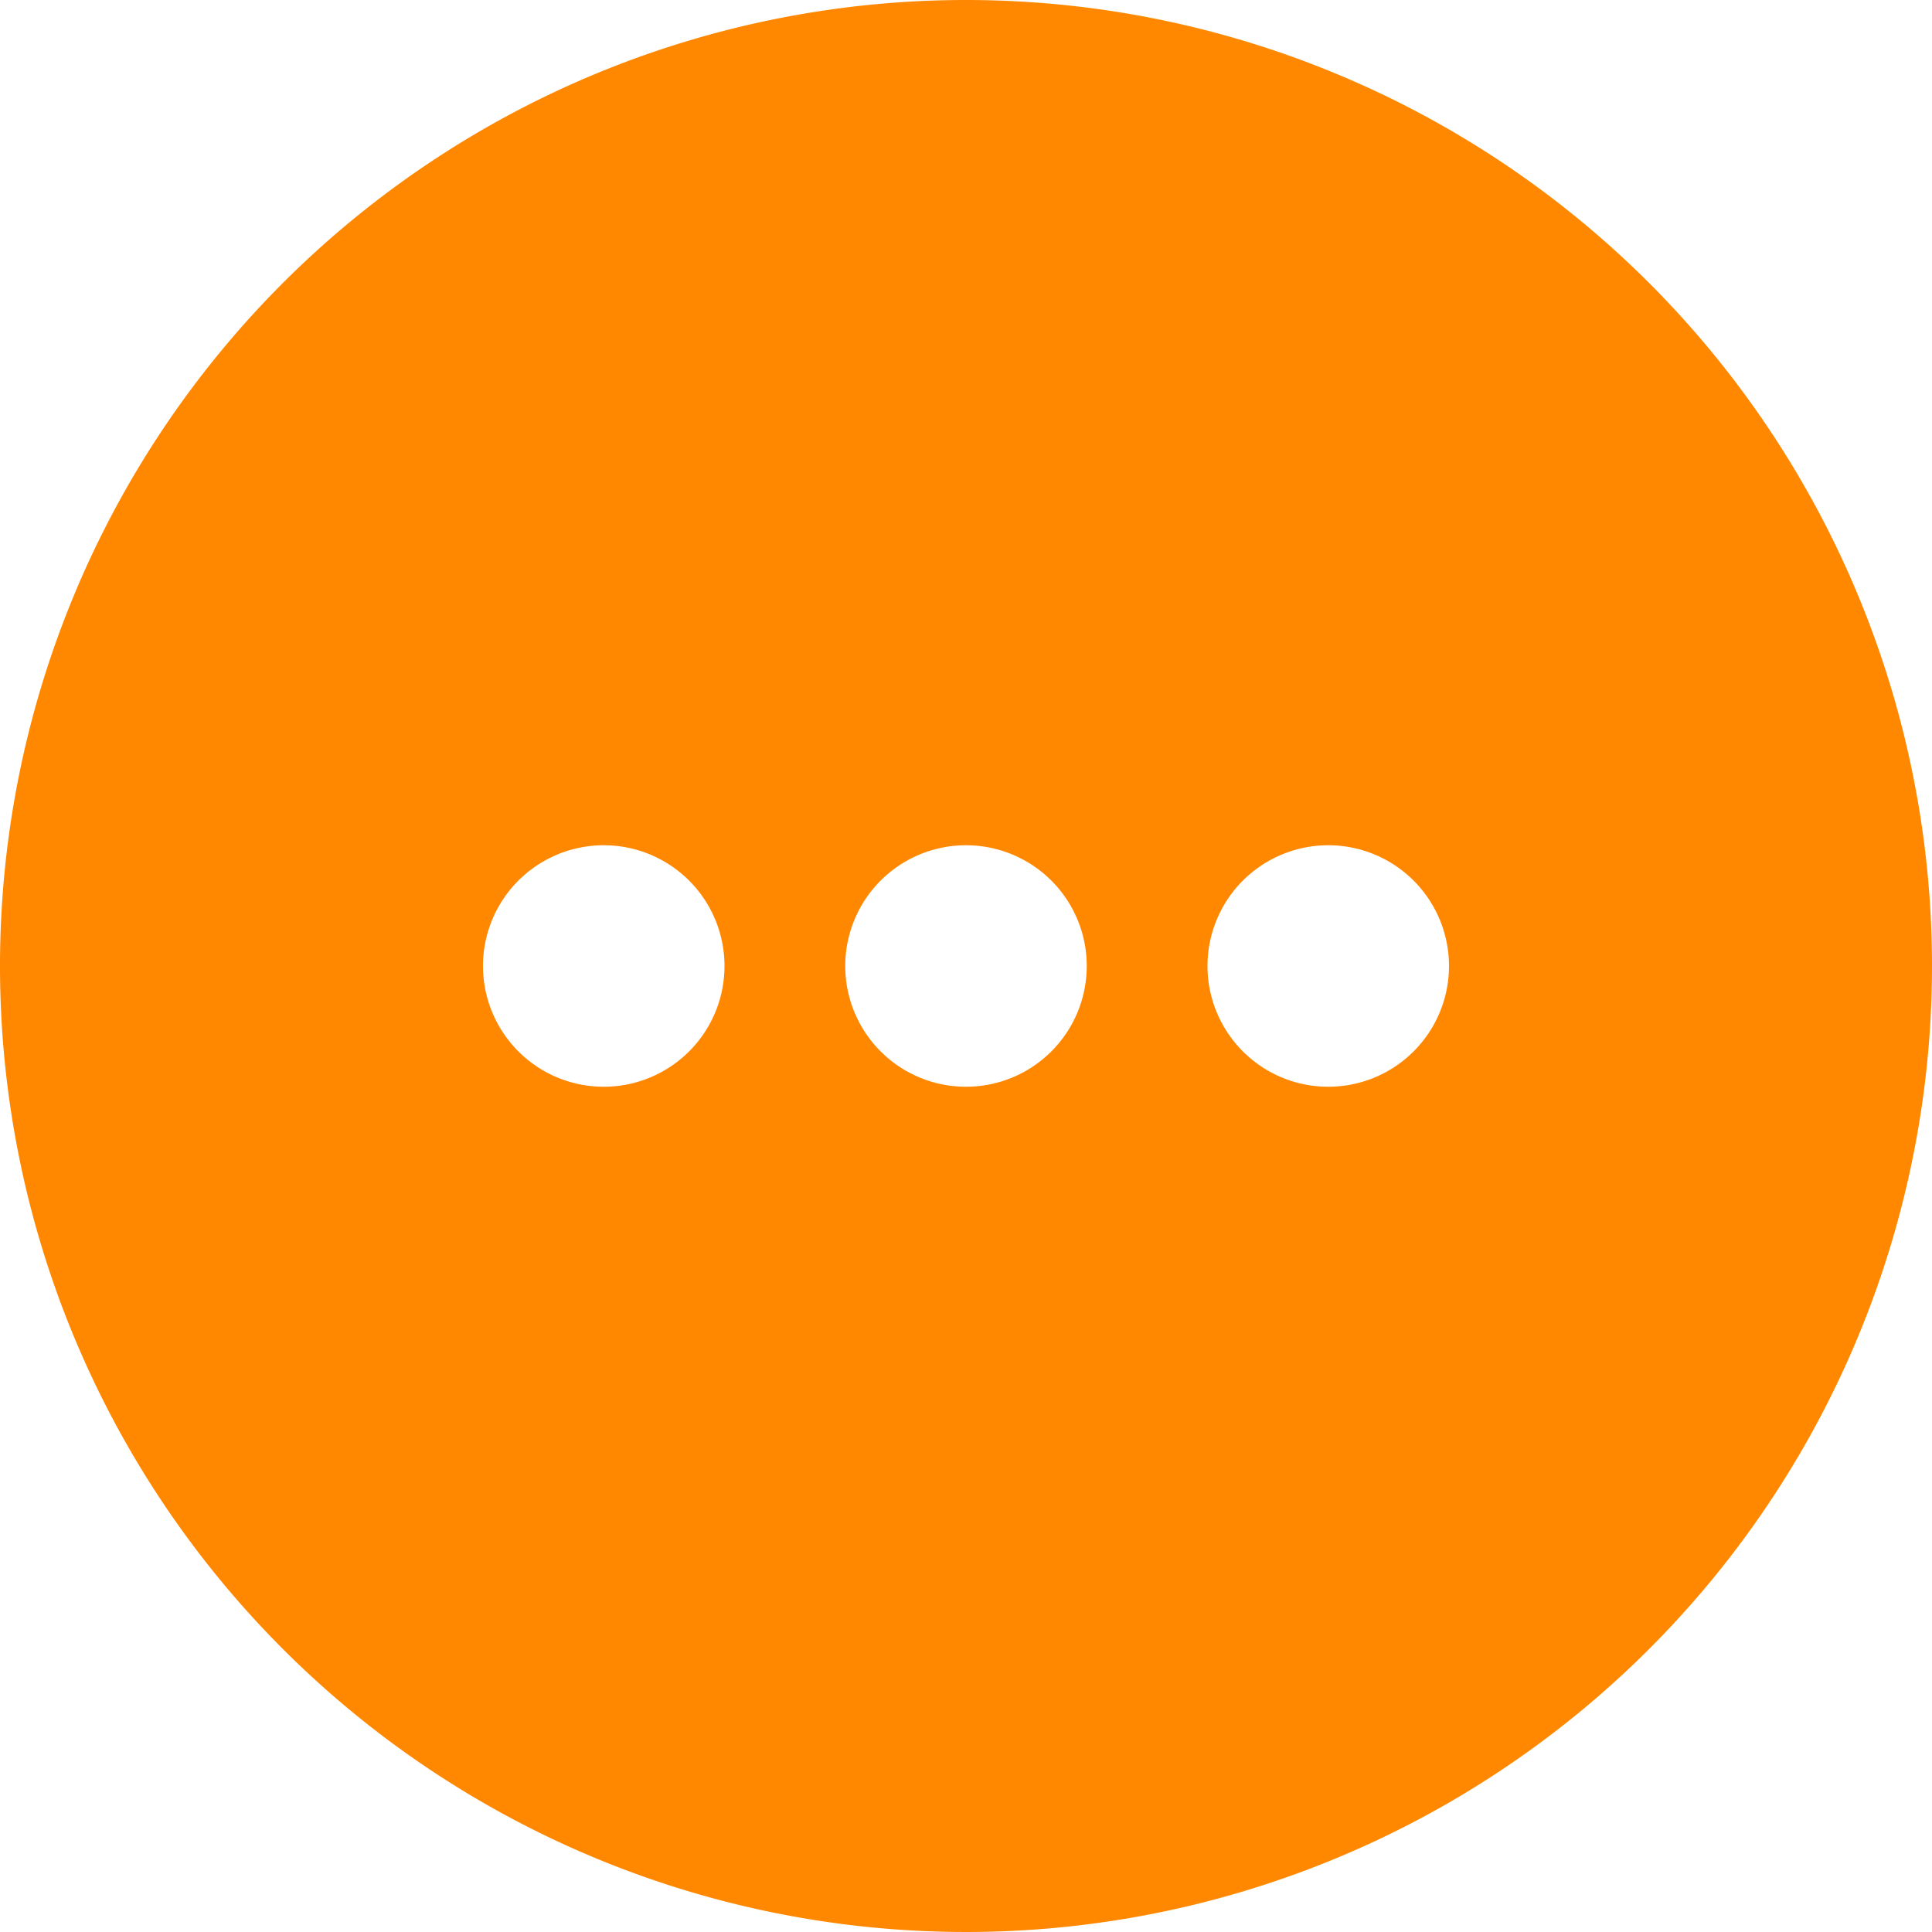 <svg xmlns="http://www.w3.org/2000/svg" viewBox="0 0 32 32"><title>Element 5</title><g id="52e5c0fe-9f66-4e60-8c5f-588e3dd62bbf" data-name="Ebene 2"><g id="66c1f4e9-19ba-43f7-a95a-45a43d4198be" data-name="navigation"><path d="M16,0A16,16,0,1,0,32,16,16,16,0,0,0,16,0ZM10,18a2,2,0,1,1,2-2A2,2,0,0,1,10,18Zm6,0a2,2,0,1,1,2-2A2,2,0,0,1,16,18Zm6,0a2,2,0,1,1,2-2A2,2,0,0,1,22,18Z" style="fill:#ff8800"/></g></g></svg>
